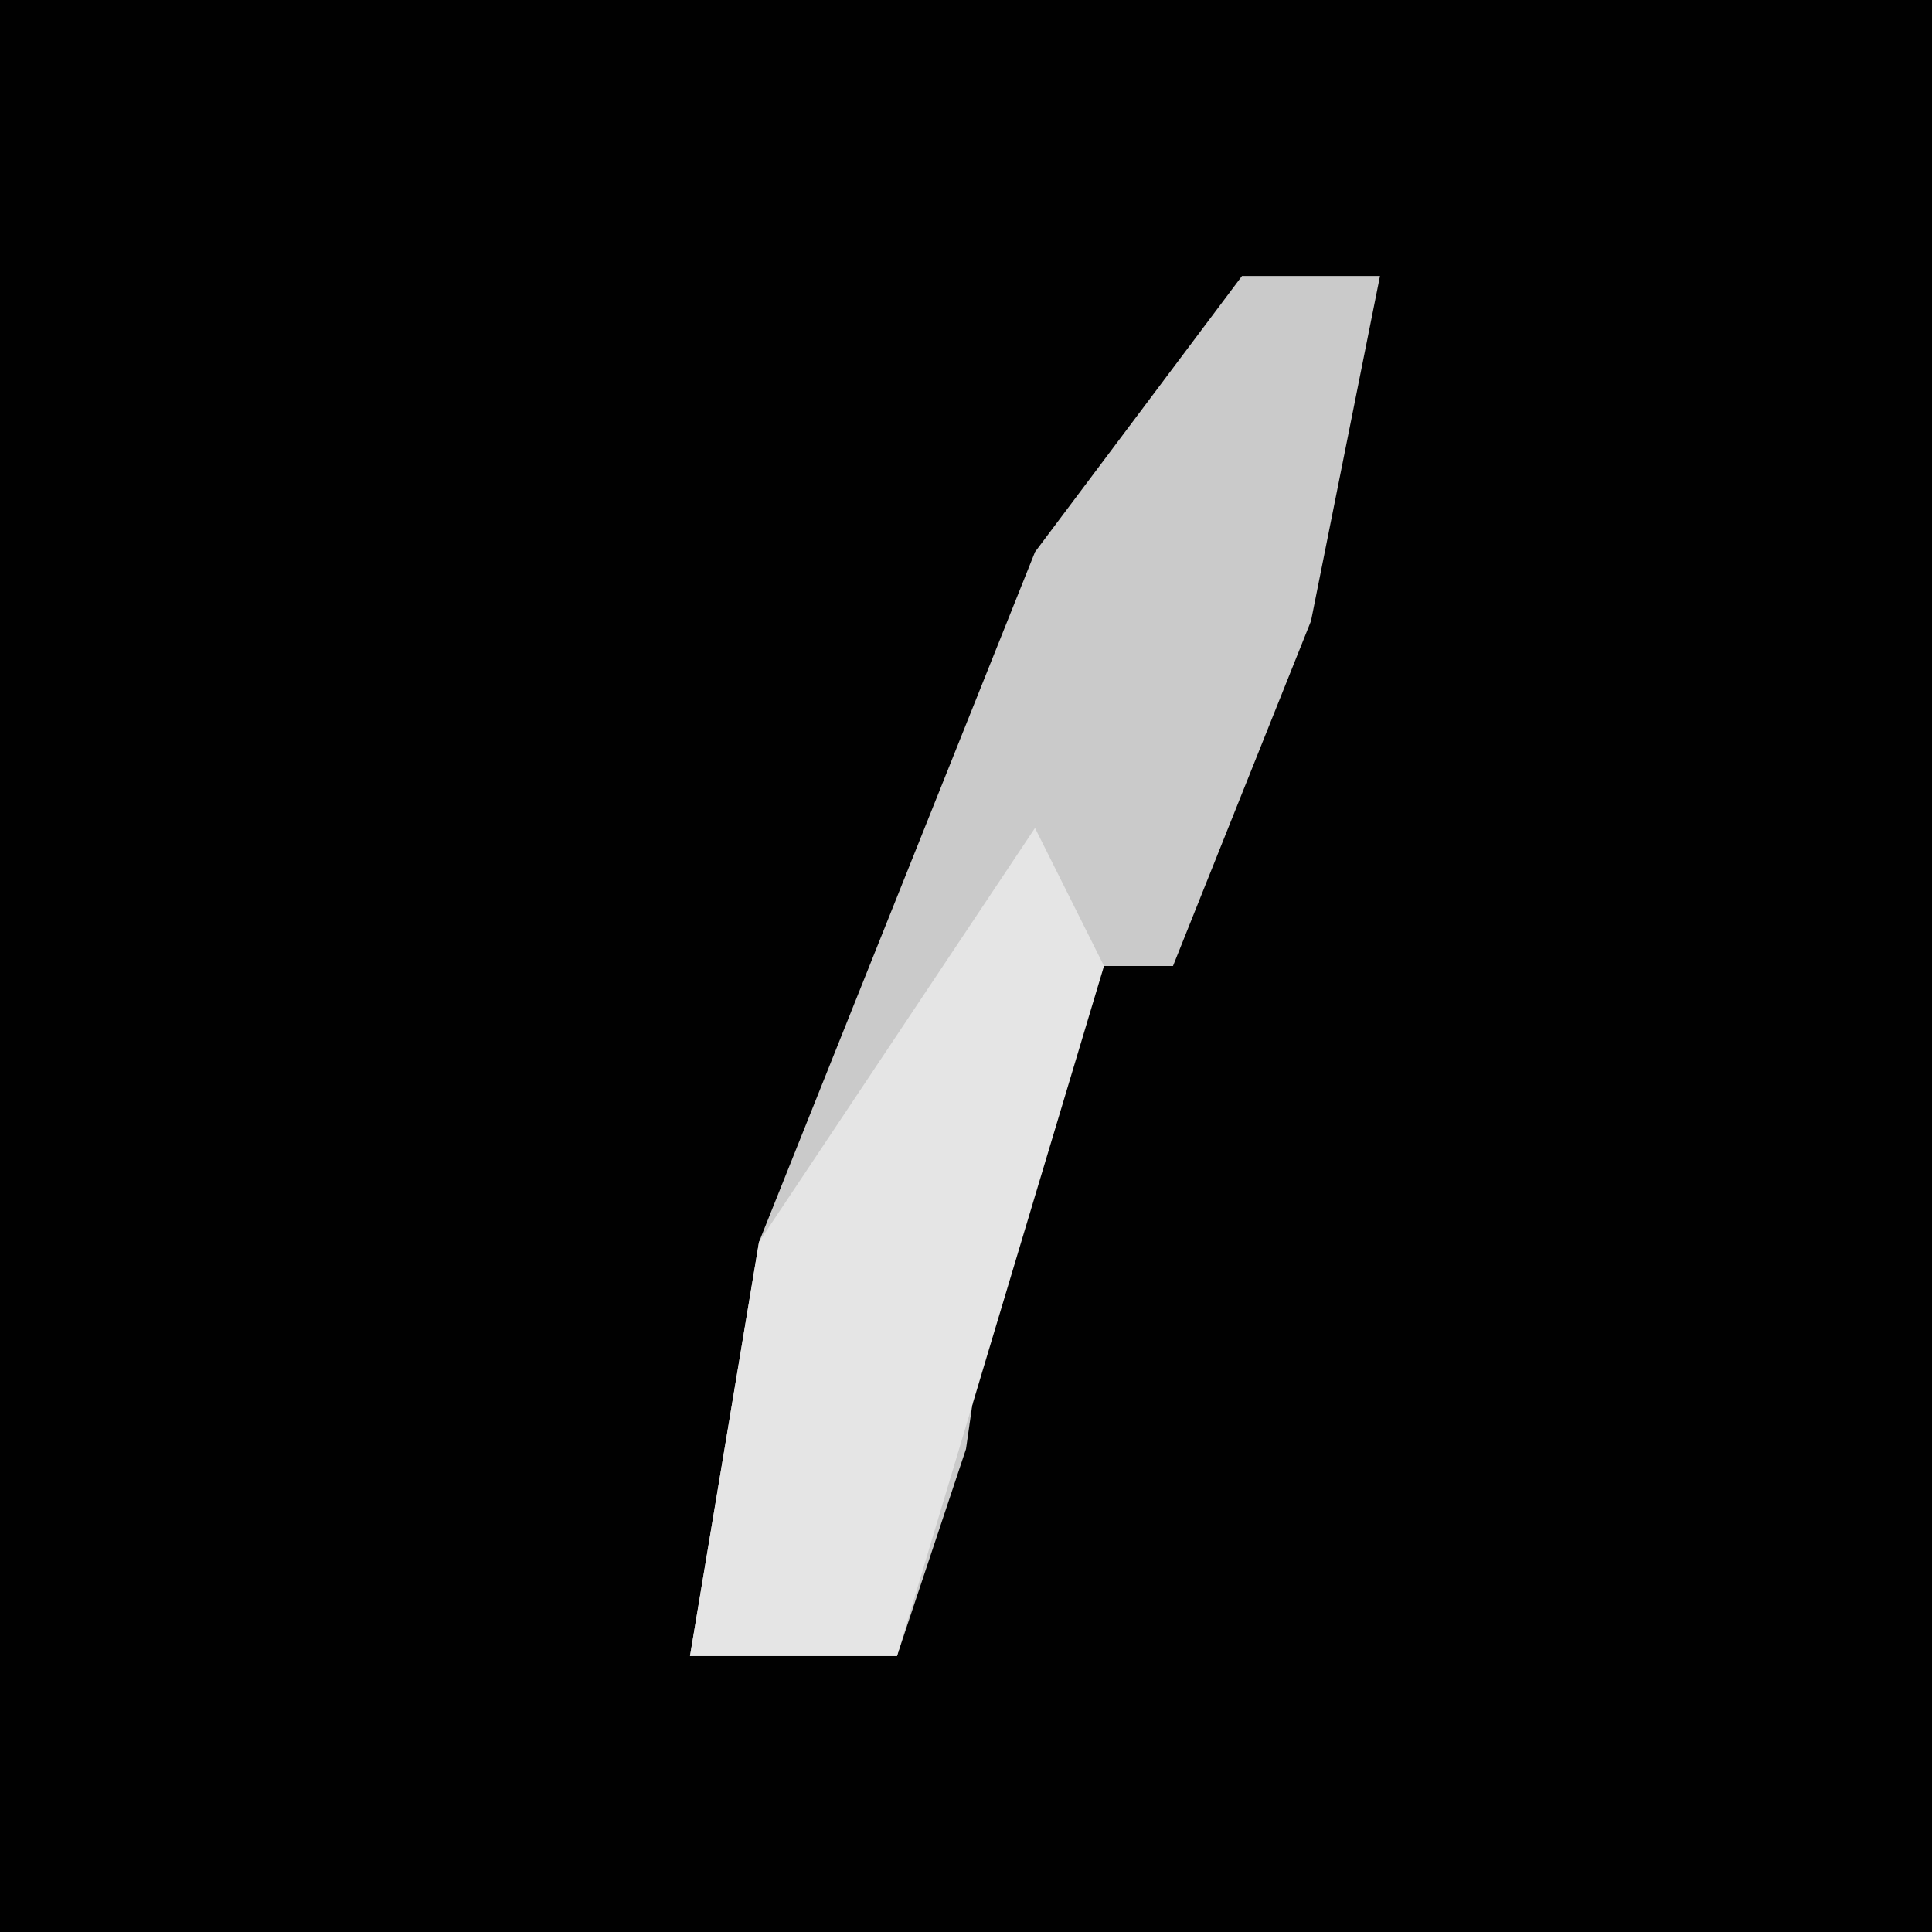 <?xml version="1.0" encoding="UTF-8"?>
<svg version="1.1" xmlns="http://www.w3.org/2000/svg" width="28" height="28">
<path d="M0,0 L28,0 L28,28 L0,28 Z " fill="#010101" transform="translate(0,0)"/>
<path d="M0,0 L2,0 L1,5 L-1,10 L-3,10 L-4,17 L-5,20 L-8,20 L-7,14 L-3,4 Z " fill="#CACACA" transform="translate(18,4)"/>
<path d="M0,0 L1,2 L-2,12 L-5,12 L-4,6 Z " fill="#E5E5E5" transform="translate(15,12)"/>
</svg>
